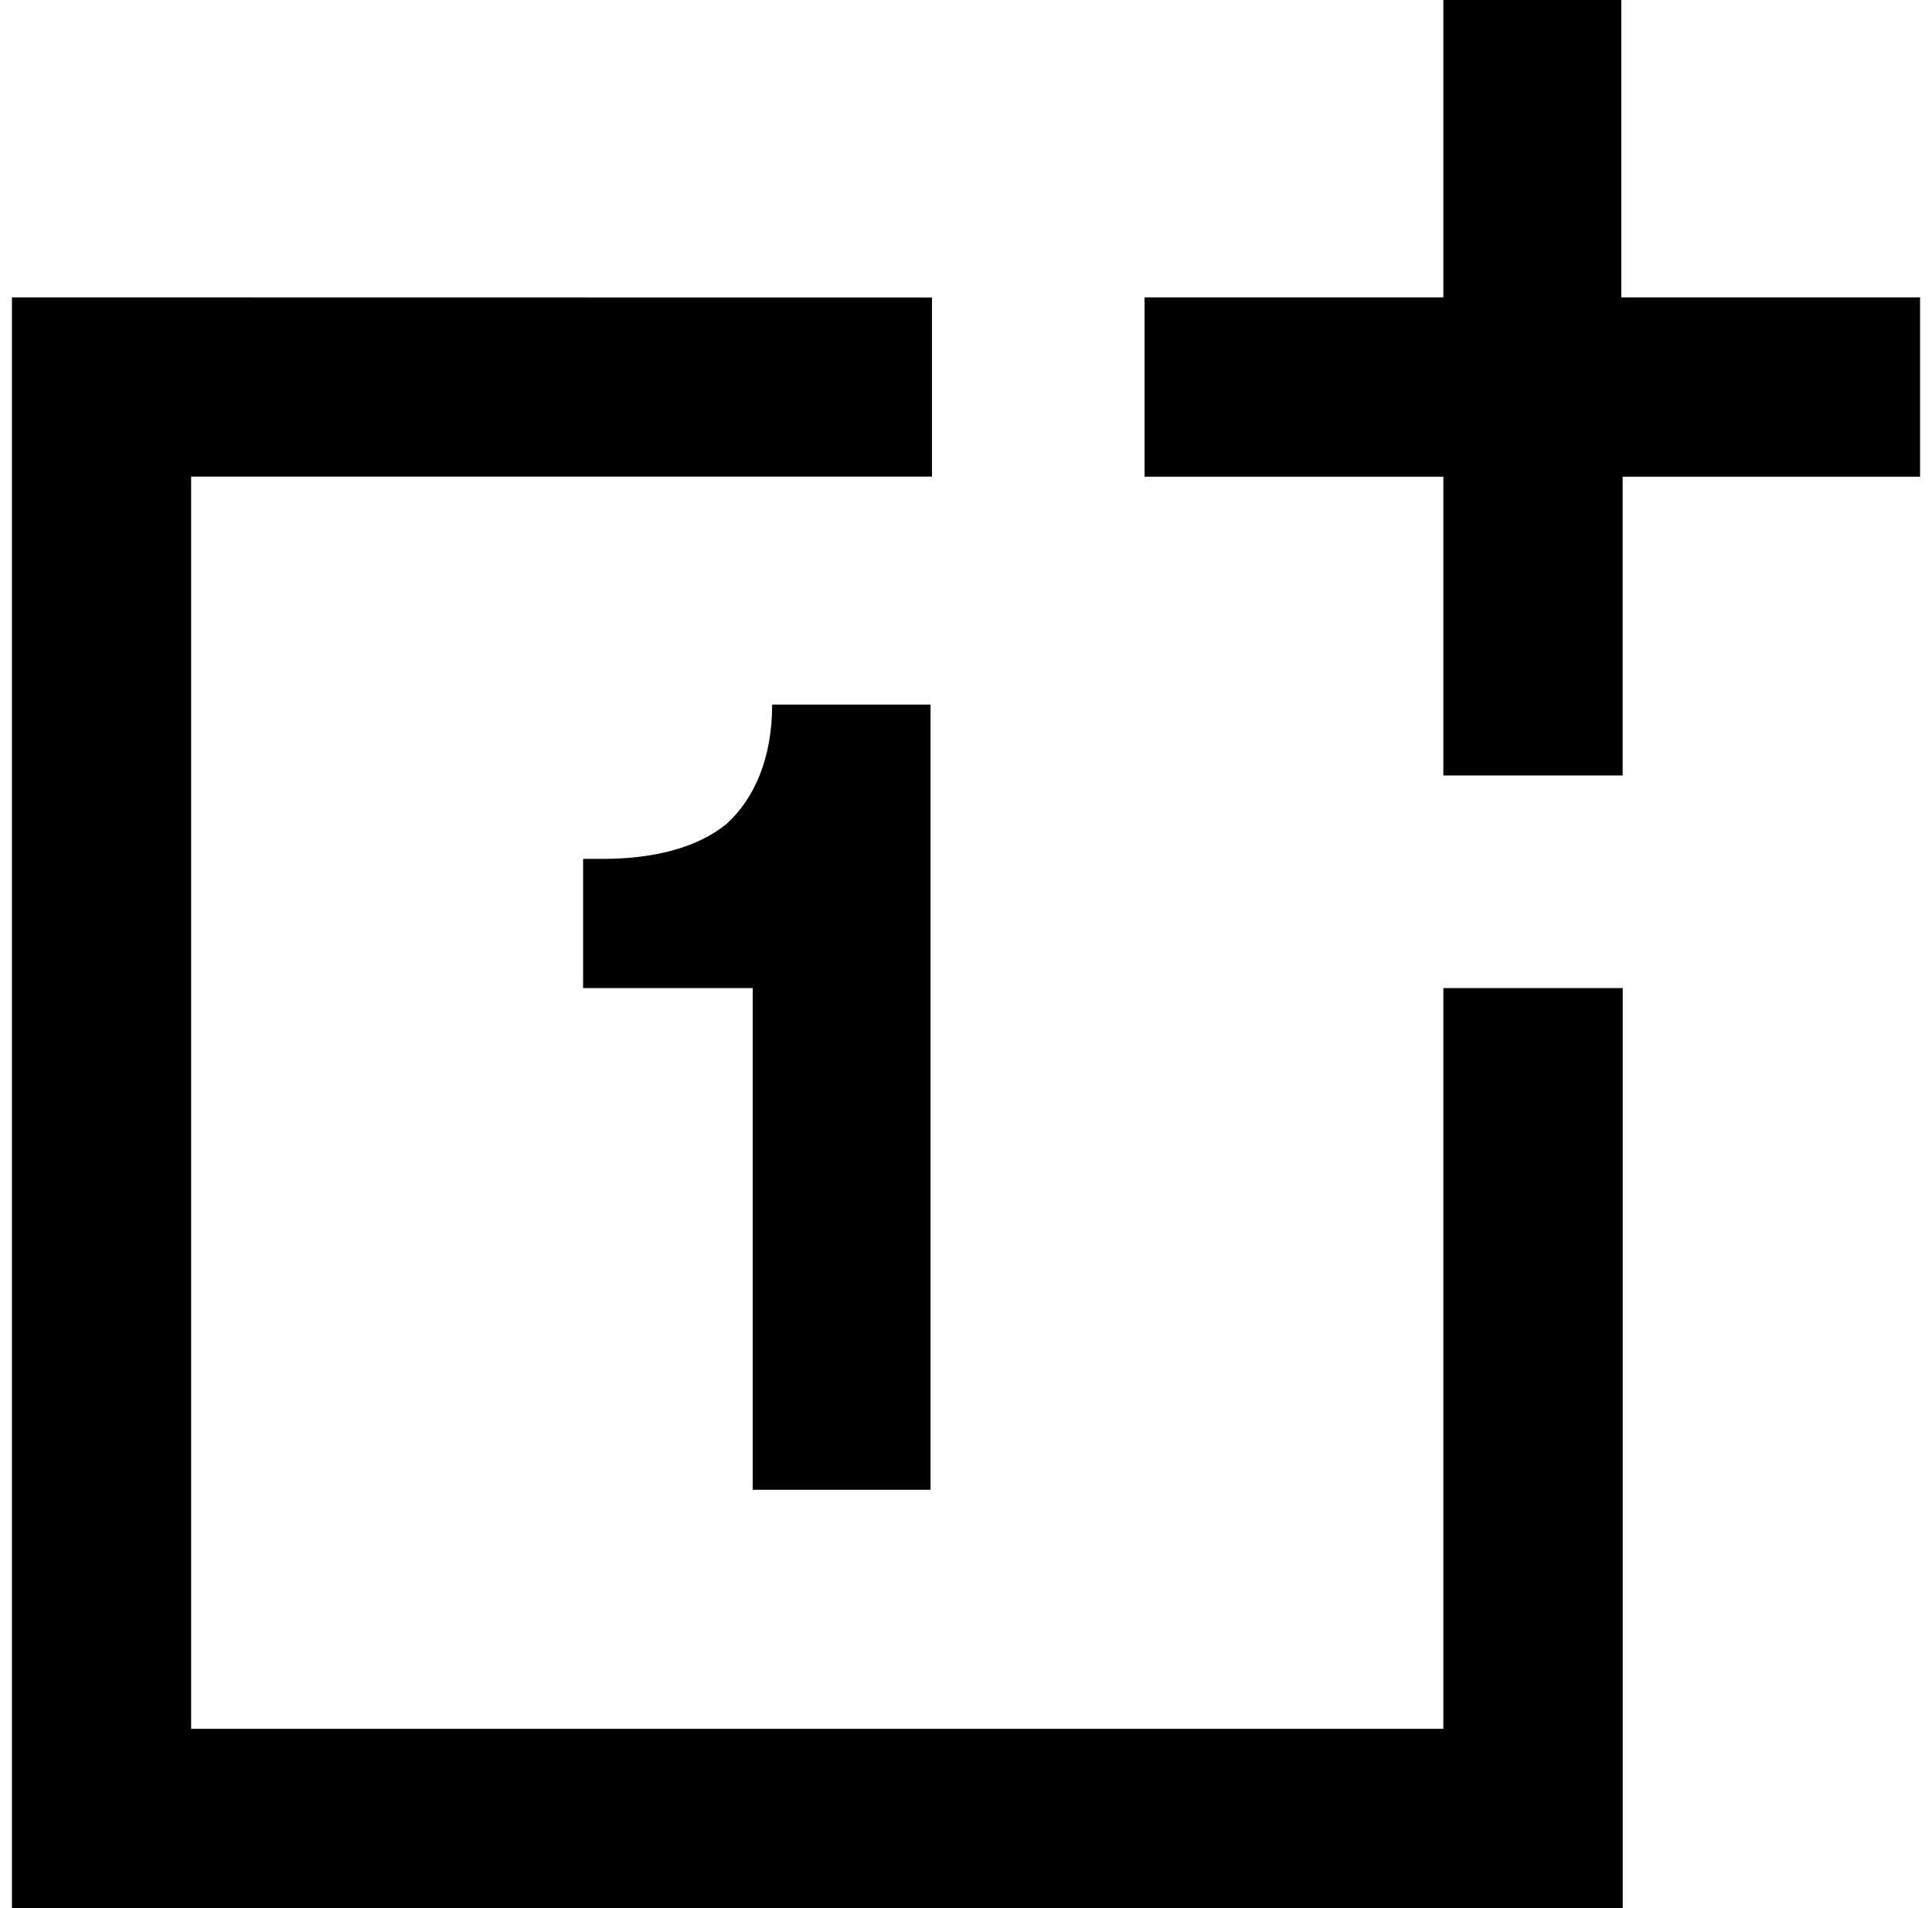 <svg width="81" height="80" viewBox="0 0 81 80" fill="none" xmlns="http://www.w3.org/2000/svg">
<g id="oneplus" clip-path="url(#clip0_366_521)">
<path id="Vector" d="M0.5 12.467V80H68.033V41.427H60.513V72.483H8.013V19.983H39.073V12.473L0.5 12.467ZM60.513 0V12.467H47.987V19.987H60.513V32.513H68.03V19.987H80.5V12.467H67.973V0H60.513ZM39.013 62.52V29.54H32.373C32.373 31.813 31.613 33.503 30.45 34.553C29.227 35.543 27.417 36.01 25.263 36.01H24.447V41.427H31.557V62.46H39.013V62.52Z" fill="black"/>
</g>
<defs>
<clipPath id="clip0_366_521">
<rect width="80" height="80" fill="white" transform="translate(0.5)"/>
</clipPath>
</defs>
</svg>
